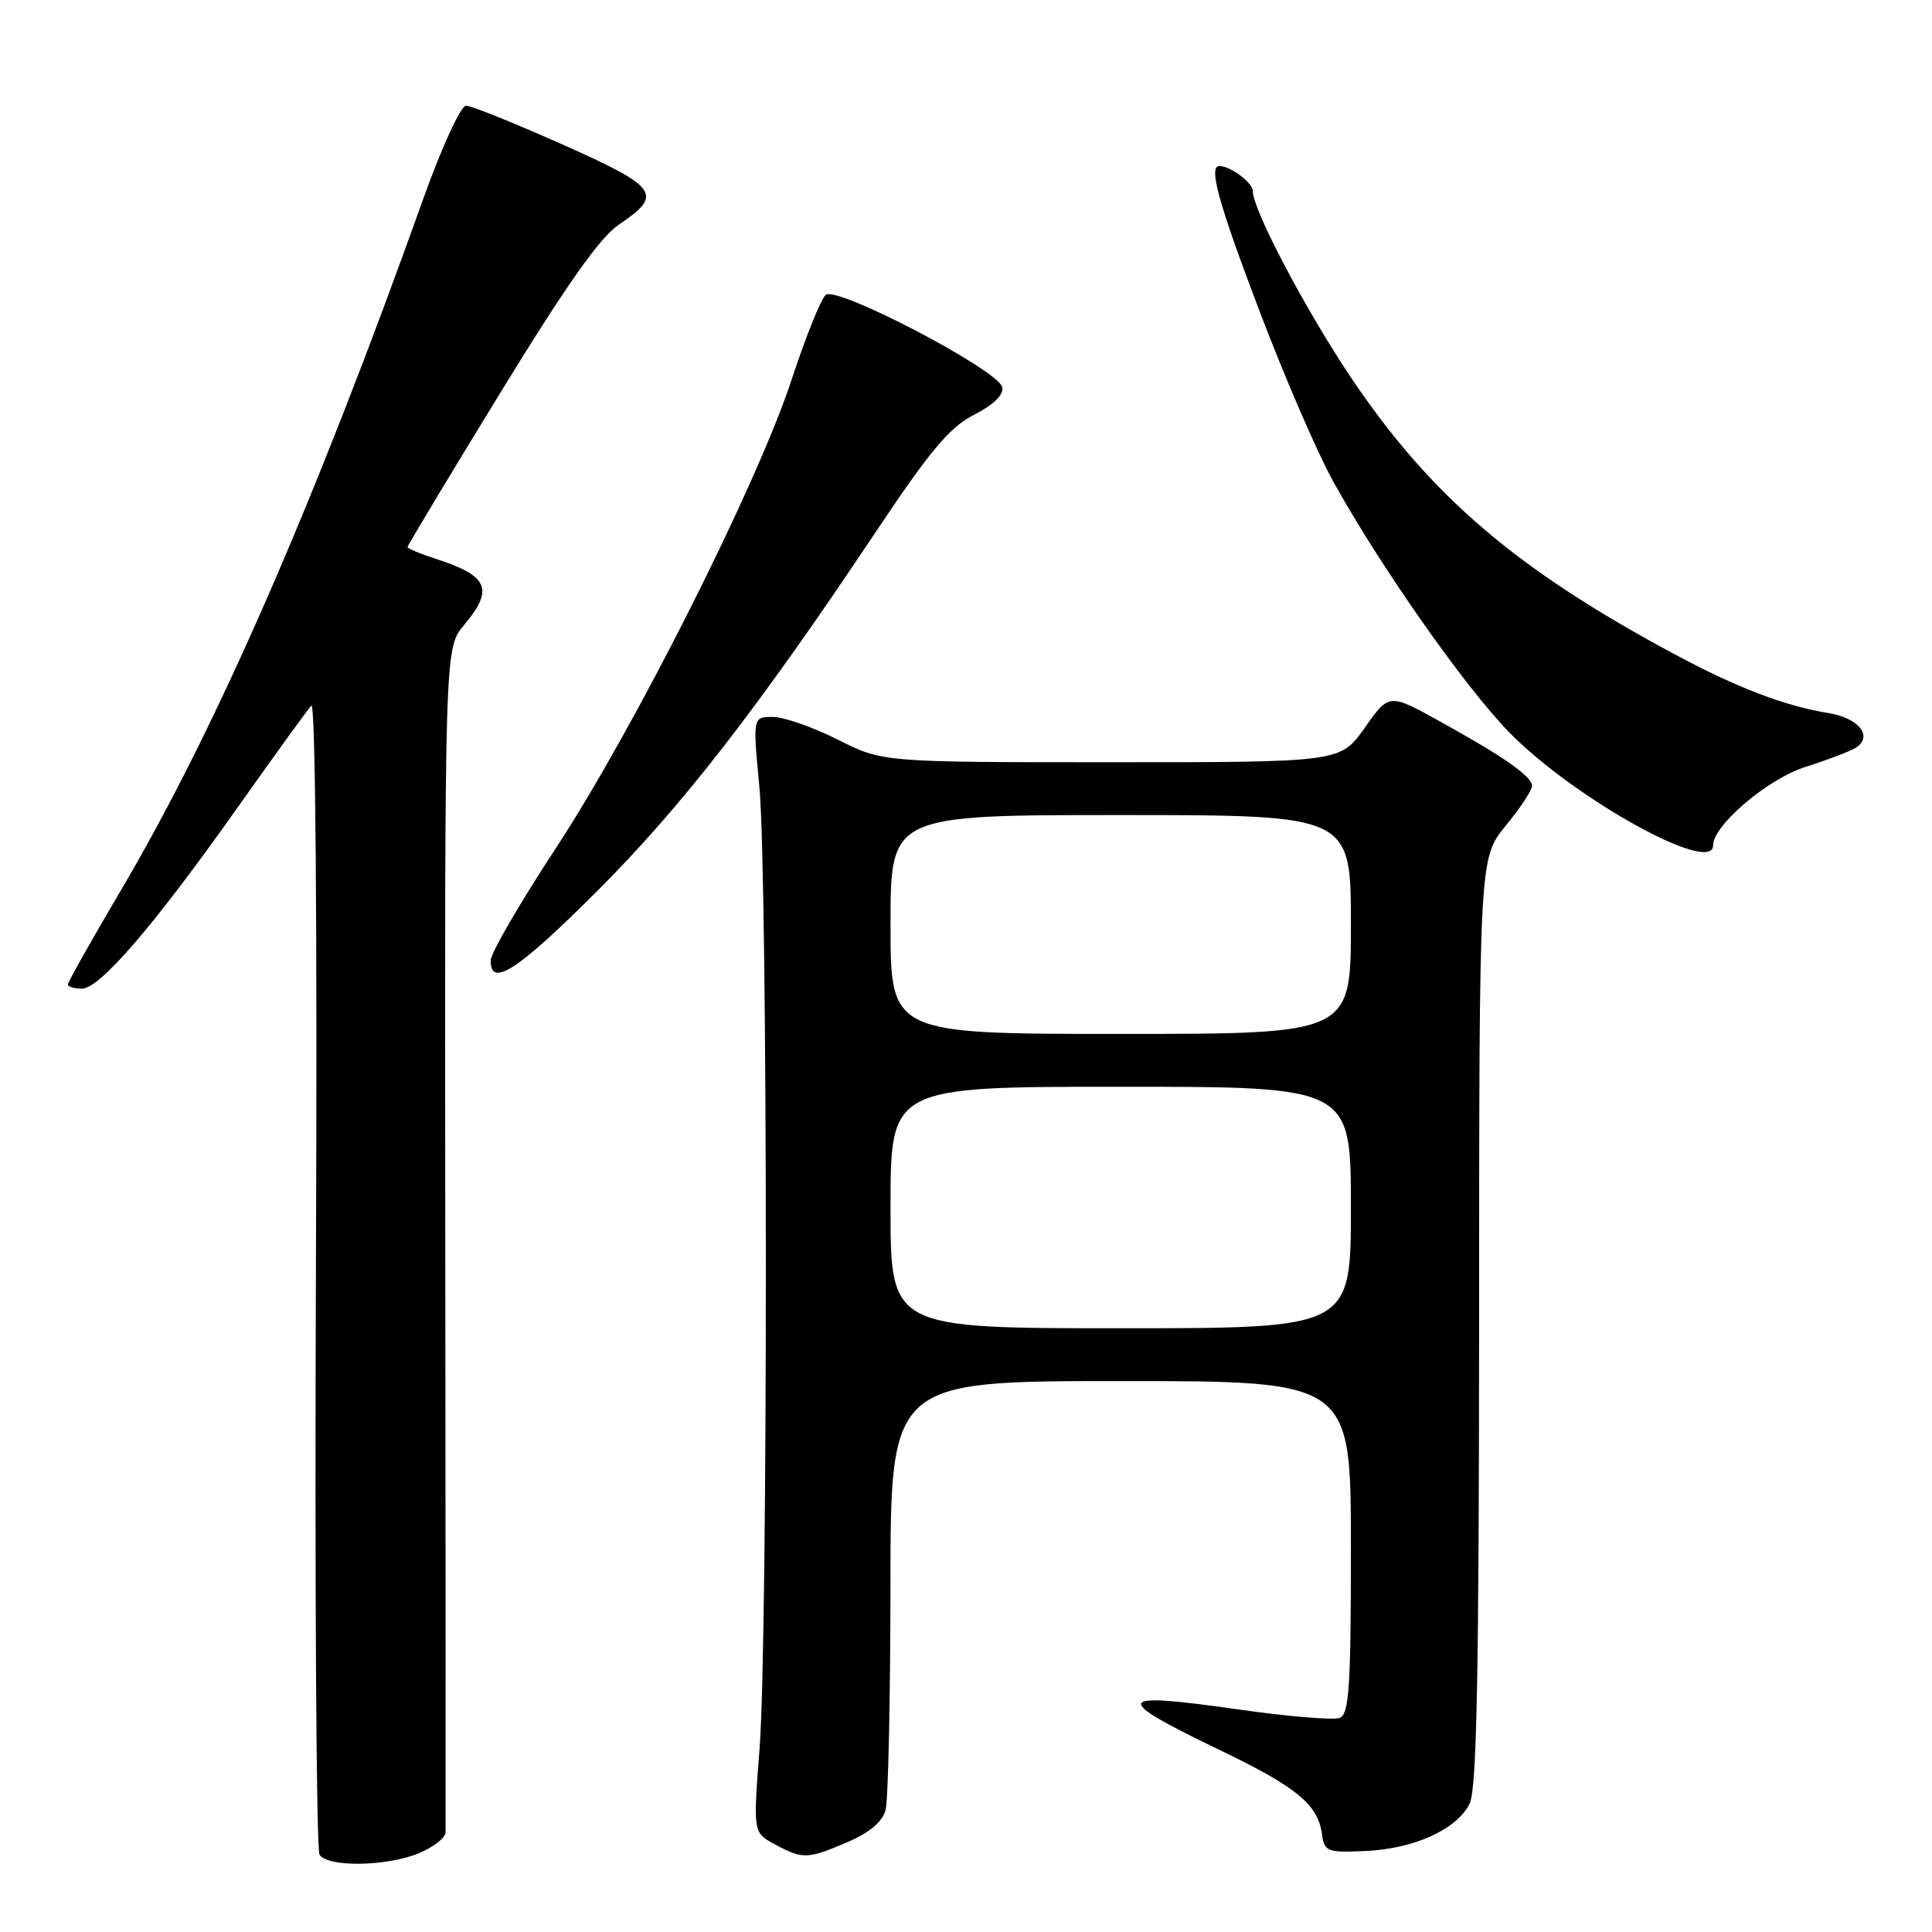 <?xml version="1.0" encoding="UTF-8" standalone="no"?>
<!DOCTYPE svg PUBLIC "-//W3C//DTD SVG 1.1//EN" "http://www.w3.org/Graphics/SVG/1.1/DTD/svg11.dtd" >
<svg xmlns="http://www.w3.org/2000/svg" xmlns:xlink="http://www.w3.org/1999/xlink" version="1.1" viewBox="0 0 256 256">
 <g >
 <path fill="currentColor"
d=" M 55.53 245.55 C 57.44 244.75 59.02 243.52 59.04 242.80 C 59.06 242.09 59.05 206.49 59.00 163.69 C 58.92 85.88 58.92 85.88 61.46 82.86 C 65.49 78.07 64.75 76.31 57.75 74.05 C 55.69 73.39 54.00 72.68 54.00 72.49 C 54.00 72.29 59.51 63.12 66.25 52.12 C 75.03 37.78 79.49 31.45 81.99 29.77 C 87.94 25.78 87.27 24.82 74.54 19.15 C 68.19 16.32 62.43 14.00 61.75 14.00 C 61.06 14.00 58.54 19.49 56.12 26.25 C 41.66 66.75 28.58 96.67 16.09 117.85 C 12.19 124.46 9.00 130.12 9.00 130.44 C 9.00 130.75 9.83 131.00 10.85 131.00 C 13.23 131.00 20.38 122.69 31.48 107.00 C 36.35 100.12 40.74 94.05 41.25 93.50 C 41.81 92.89 42.05 122.28 41.86 168.50 C 41.70 210.30 41.91 245.06 42.34 245.75 C 43.40 247.45 51.27 247.33 55.53 245.55 Z  M 112.28 244.10 C 115.21 242.84 116.93 241.39 117.34 239.85 C 117.69 238.56 117.98 225.24 117.99 210.25 C 118.00 183.00 118.00 183.00 148.50 183.00 C 179.00 183.00 179.00 183.00 179.00 205.03 C 179.00 223.68 178.77 227.15 177.50 227.64 C 176.68 227.95 170.58 227.44 163.95 226.49 C 147.50 224.15 147.18 224.94 161.79 231.97 C 171.84 236.81 174.64 239.13 175.16 243.00 C 175.48 245.35 175.82 245.49 180.88 245.27 C 187.34 245.00 193.03 242.42 194.73 239.00 C 195.68 237.09 195.97 222.01 195.99 175.10 C 196.00 113.71 196.00 113.71 199.50 109.43 C 201.43 107.09 203.00 104.71 203.00 104.15 C 203.00 102.88 199.40 100.35 190.78 95.58 C 184.06 91.86 184.06 91.86 180.84 96.43 C 177.61 101.00 177.61 101.00 147.28 101.00 C 116.94 101.00 116.94 101.00 111.00 98.00 C 107.73 96.35 103.86 95.00 102.40 95.00 C 99.74 95.00 99.74 95.00 100.62 104.25 C 101.75 116.12 101.77 216.98 100.65 231.66 C 99.79 242.83 99.79 242.83 102.65 244.37 C 106.35 246.38 106.99 246.36 112.28 244.10 Z  M 78.95 118.25 C 90.22 107.02 100.41 93.90 115.85 70.77 C 123.24 59.69 125.80 56.63 129.07 54.96 C 131.64 53.65 133.01 52.32 132.81 51.32 C 132.37 49.08 110.90 37.84 109.42 39.07 C 108.78 39.60 106.75 44.64 104.91 50.26 C 100.36 64.14 84.02 96.61 73.58 112.50 C 68.89 119.65 65.03 126.29 65.02 127.25 C 64.98 130.93 68.54 128.63 78.95 118.25 Z  M 227.00 112.00 C 227.00 109.35 234.25 103.19 239.24 101.62 C 242.13 100.70 245.13 99.56 245.90 99.08 C 248.24 97.60 246.32 95.14 242.30 94.49 C 236.48 93.54 230.24 91.16 222.00 86.75 C 200.98 75.49 189.62 65.79 179.04 50.07 C 173.00 41.07 166.00 27.79 166.00 25.31 C 166.00 24.21 163.05 22.00 161.57 22.00 C 160.09 22.00 161.47 26.97 166.94 41.35 C 170.21 49.94 174.56 60.01 176.62 63.73 C 182.78 74.89 194.14 91.09 200.00 97.06 C 208.65 105.87 227.00 116.02 227.00 112.00 Z  M 118.00 160.00 C 118.00 144.00 118.00 144.00 148.50 144.00 C 179.00 144.00 179.00 144.00 179.00 160.00 C 179.00 176.00 179.00 176.00 148.50 176.00 C 118.00 176.00 118.00 176.00 118.00 160.00 Z  M 118.00 122.50 C 118.00 108.00 118.00 108.00 148.50 108.00 C 179.00 108.00 179.00 108.00 179.00 122.50 C 179.00 137.00 179.00 137.00 148.50 137.00 C 118.00 137.00 118.00 137.00 118.00 122.50 Z "/>
</g>
</svg>